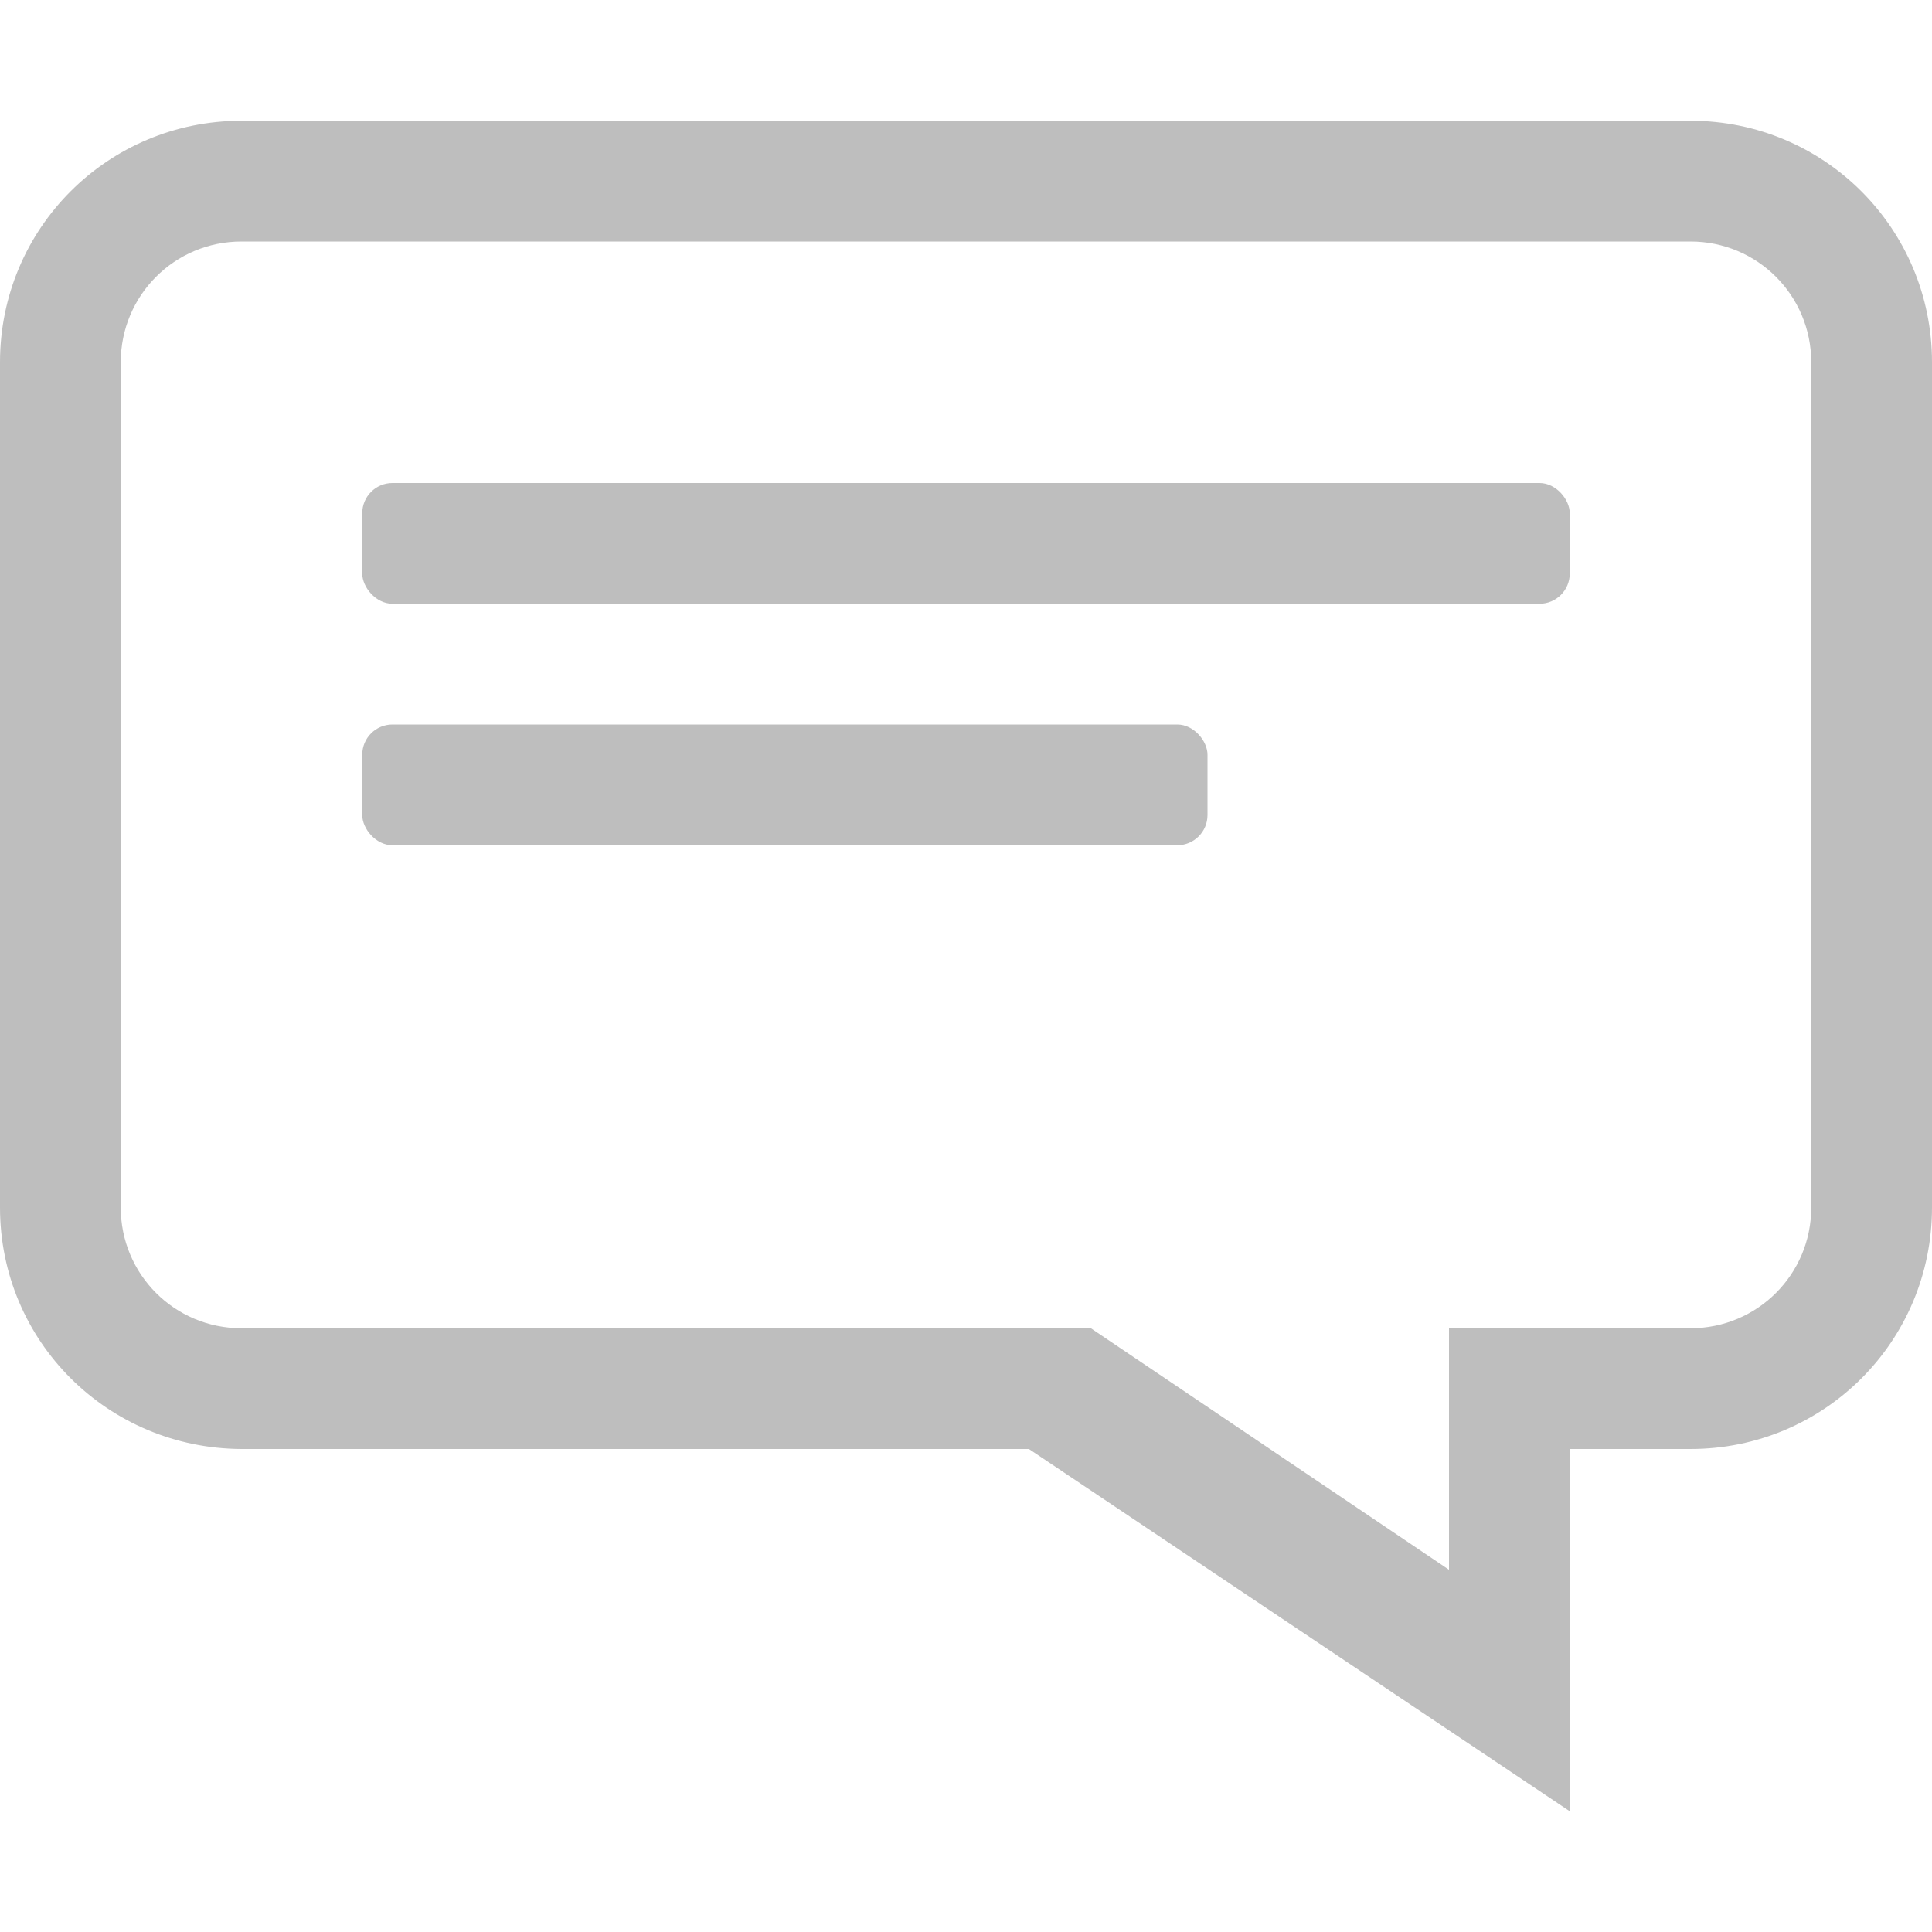 <svg version="1.1" viewBox="0 0 16 16" xmlns="http://www.w3.org/2000/svg">
 <g transform="translate(-632 -260)" fill="#bebebe">
  <path d="m634 261c-1.108 0-2 0.892-2 2v7c0 1.108 0.892 1.995 2 2h6.521l4.479 3v-3h1c1.108 0 2-0.892 2-2v-7c0-1.108-0.892-2-2-2zm0 1h12c0.554 0 1 0.446 1 1v7c0 0.554-0.446 1-1 1h-2v2l-2.966-2h-7.034c-0.554 0-1-0.446-1-1v-7c0-0.554 0.446-1 1-1z"/>
  <rect x="635" y="264" width="10" height="1" rx=".25" ry=".25"/>
  <rect x="635" y="266" width="7" height="1" rx=".25" ry=".25"/>
 </g>
</svg>
